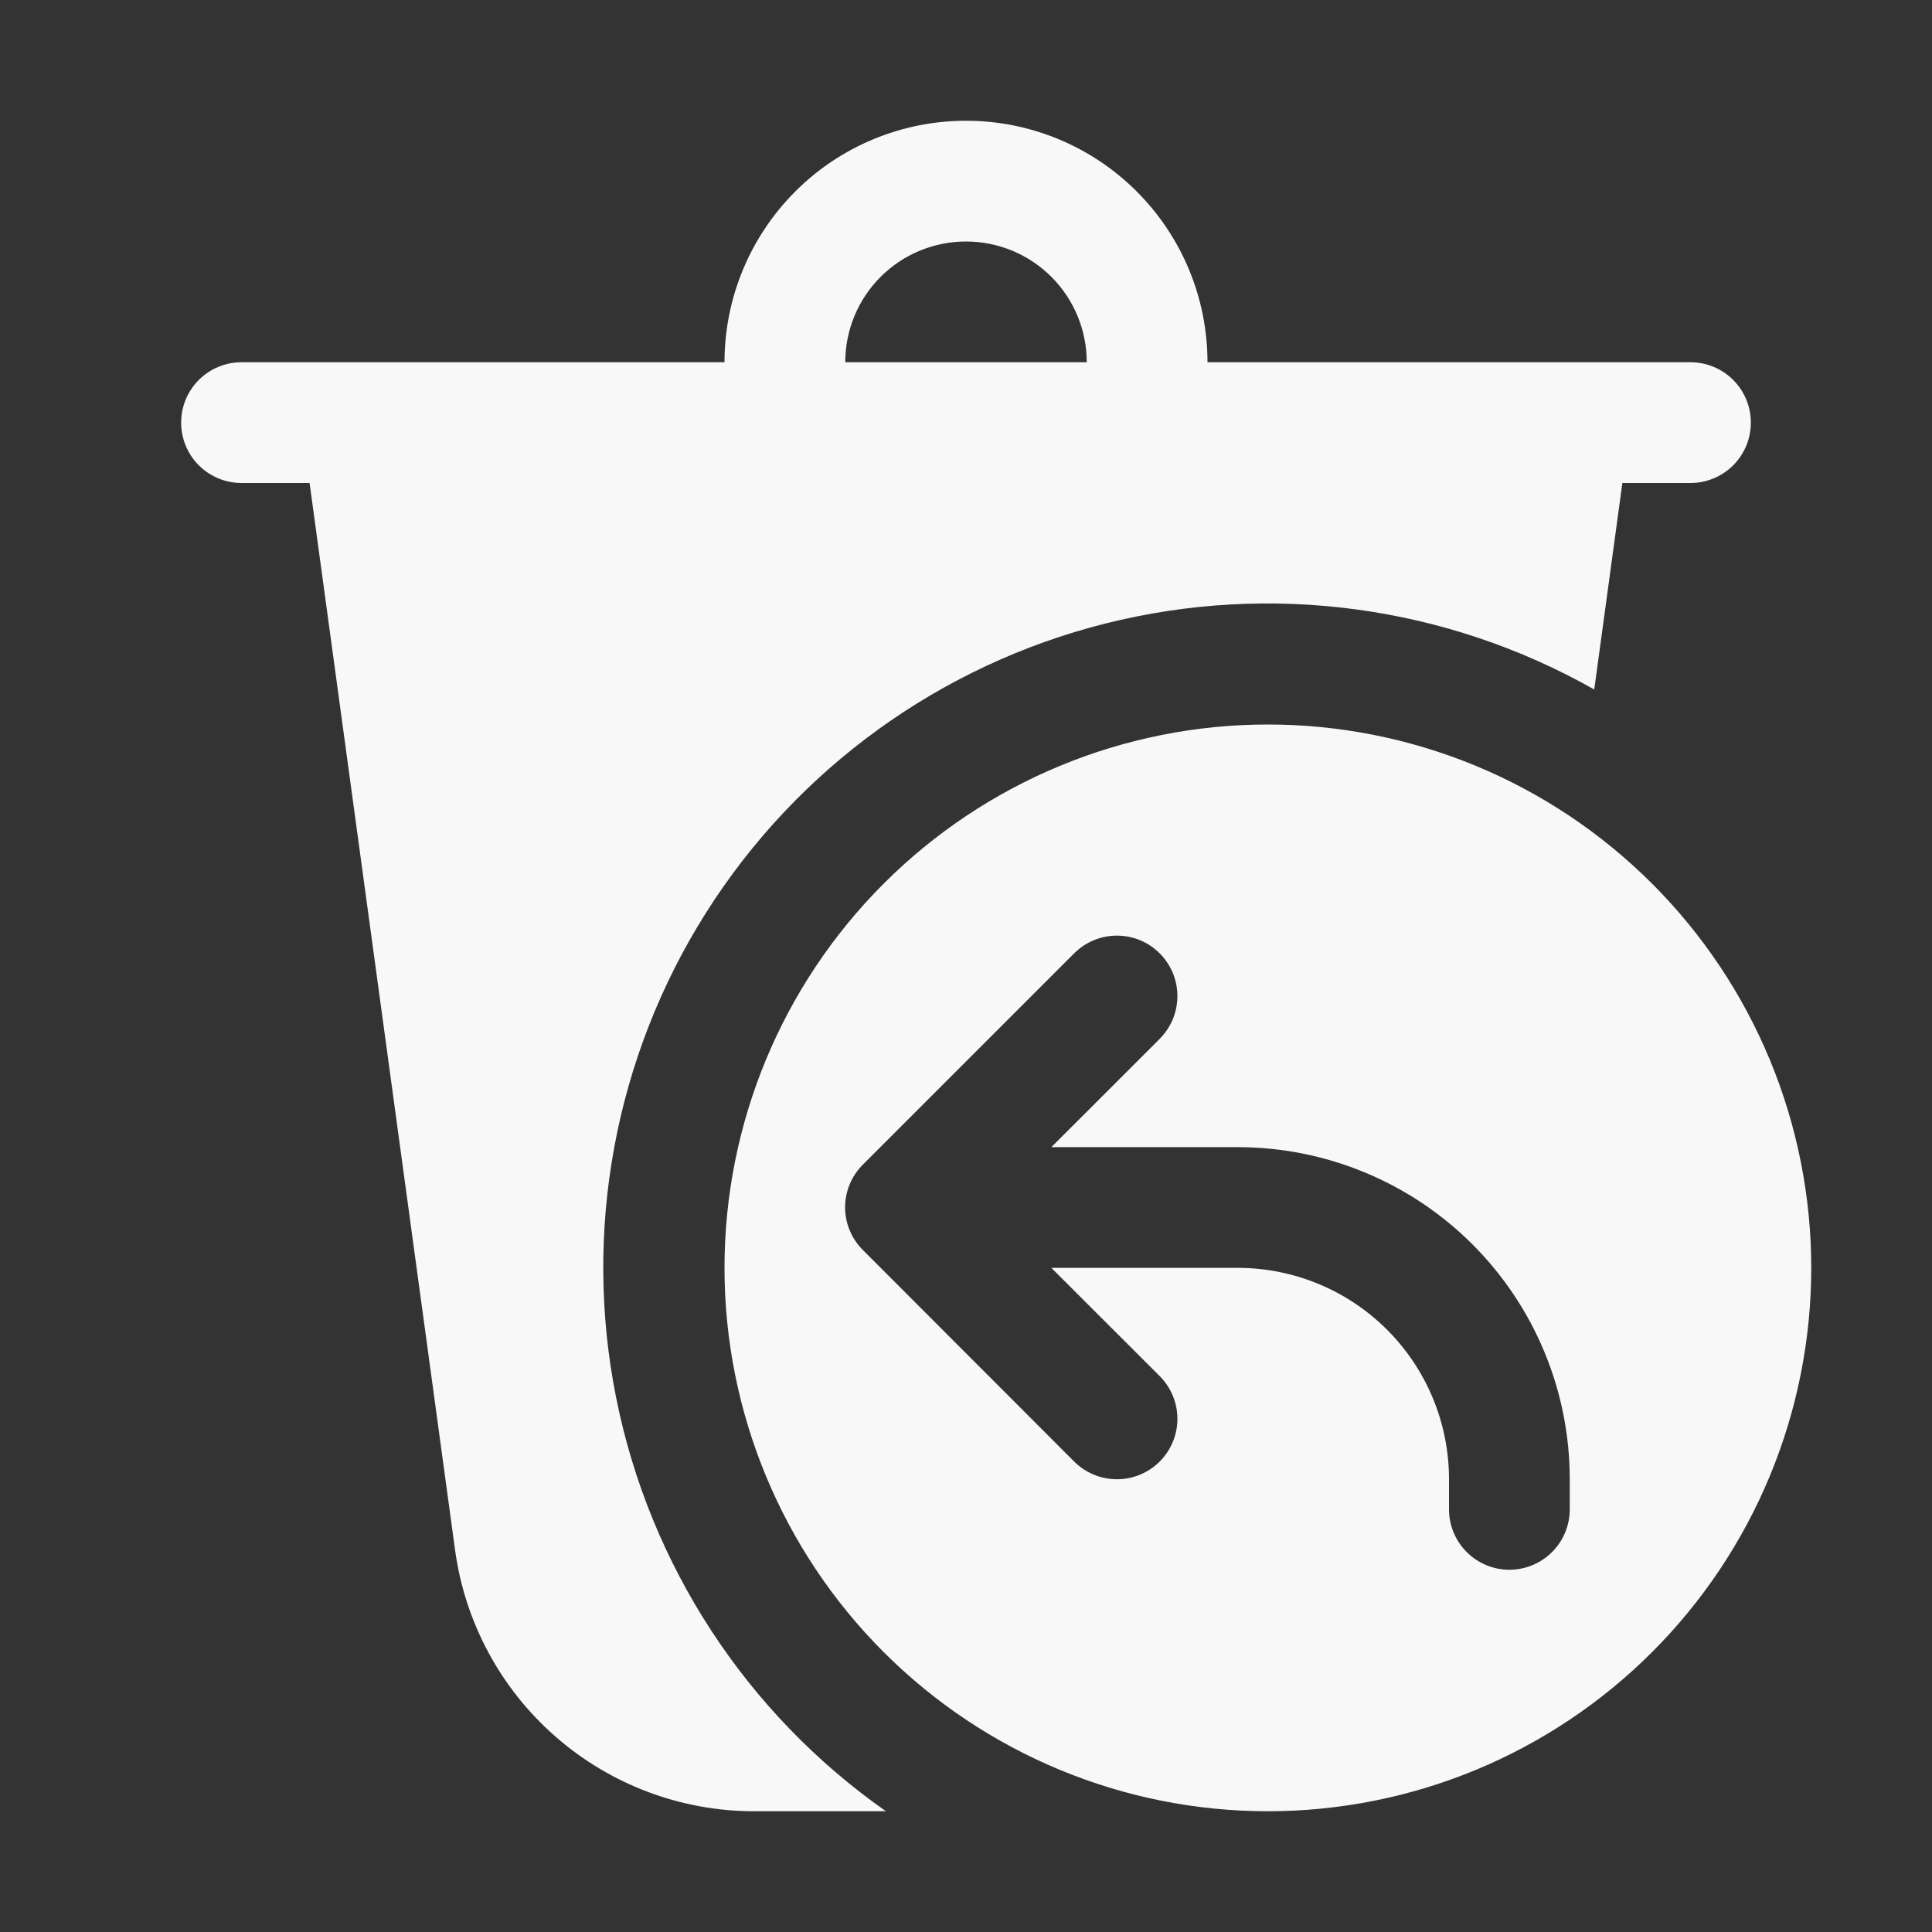 <svg width="50" height="50" viewBox="0 0 50 50" fill="none" xmlns="http://www.w3.org/2000/svg">
<rect x="0" y="0" width="50" height="50" fill="#333333" stroke="none"/>
<g clip-path="url(#clip0_5_81)">
<path d="M28.125 9.375C28.125 8.546 27.796 7.751 27.21 7.165C26.624 6.579 25.829 6.25 25 6.25C24.171 6.25 23.376 6.579 22.79 7.165C22.204 7.751 21.875 8.546 21.875 9.375H28.125ZM18.75 9.375C18.75 7.717 19.409 6.128 20.581 4.956C21.753 3.783 23.342 3.125 25 3.125C26.658 3.125 28.247 3.783 29.419 4.956C30.591 6.128 31.25 7.717 31.25 9.375H43.75C44.164 9.375 44.562 9.54 44.855 9.833C45.148 10.126 45.312 10.523 45.312 10.938C45.312 11.352 45.148 11.749 44.855 12.042C44.562 12.335 44.164 12.5 43.75 12.5H41.987L41.259 17.844C37.417 15.671 32.887 15.06 28.606 16.137C24.326 17.215 20.624 19.897 18.267 23.629C15.911 27.361 15.08 31.857 15.948 36.184C16.816 40.512 19.315 44.34 22.928 46.875H19.519C17.63 46.875 15.805 46.191 14.382 44.948C12.958 43.706 12.034 41.99 11.778 40.119L8.012 12.5H6.25C5.836 12.5 5.438 12.335 5.145 12.042C4.852 11.749 4.688 11.352 4.688 10.938C4.688 10.523 4.852 10.126 5.145 9.833C5.438 9.54 5.836 9.375 6.25 9.375H18.75ZM32.812 46.875C34.659 46.875 36.488 46.511 38.194 45.805C39.9 45.098 41.45 44.062 42.756 42.756C44.062 41.45 45.098 39.9 45.805 38.194C46.511 36.488 46.875 34.659 46.875 32.812C46.875 30.966 46.511 29.137 45.805 27.431C45.098 25.725 44.062 24.175 42.756 22.869C41.45 21.563 39.9 20.527 38.194 19.82C36.488 19.114 34.659 18.75 32.812 18.75C29.083 18.75 25.506 20.232 22.869 22.869C20.232 25.506 18.75 29.083 18.75 32.812C18.75 36.542 20.232 40.119 22.869 42.756C25.506 45.393 29.083 46.875 32.812 46.875ZM30.012 26.887L27.209 29.688H32.031C33.16 29.688 34.277 29.91 35.32 30.342C36.363 30.773 37.31 31.407 38.108 32.205C38.906 33.003 39.539 33.95 39.971 34.993C40.403 36.035 40.625 37.153 40.625 38.281V39.062C40.625 39.477 40.46 39.874 40.167 40.167C39.874 40.46 39.477 40.625 39.062 40.625C38.648 40.625 38.251 40.46 37.958 40.167C37.665 39.874 37.5 39.477 37.5 39.062V38.281C37.5 36.831 36.924 35.44 35.898 34.414C34.873 33.389 33.482 32.812 32.031 32.812H27.209L30.012 35.612C30.306 35.906 30.471 36.304 30.471 36.719C30.471 37.134 30.306 37.532 30.012 37.825C29.719 38.118 29.321 38.283 28.906 38.283C28.491 38.283 28.093 38.118 27.8 37.825L22.325 32.344C22.181 32.199 22.066 32.027 21.988 31.837C21.91 31.648 21.871 31.445 21.871 31.241C21.872 31.036 21.913 30.834 21.992 30.645C22.071 30.456 22.186 30.285 22.331 30.141L27.8 24.672C27.945 24.527 28.118 24.411 28.308 24.333C28.497 24.254 28.701 24.214 28.906 24.214C29.112 24.214 29.315 24.254 29.505 24.333C29.695 24.411 29.867 24.527 30.012 24.672C30.158 24.817 30.273 24.99 30.352 25.179C30.43 25.369 30.471 25.573 30.471 25.778C30.471 25.984 30.43 26.187 30.352 26.377C30.273 26.567 30.158 26.739 30.012 26.884V26.887Z" fill="#F8F8F8"/>
</g>
<defs>
<clipPath id="clip0_5_81">
<rect width="50" height="50" fill="white"/>
</clipPath>
</defs>
</svg>
